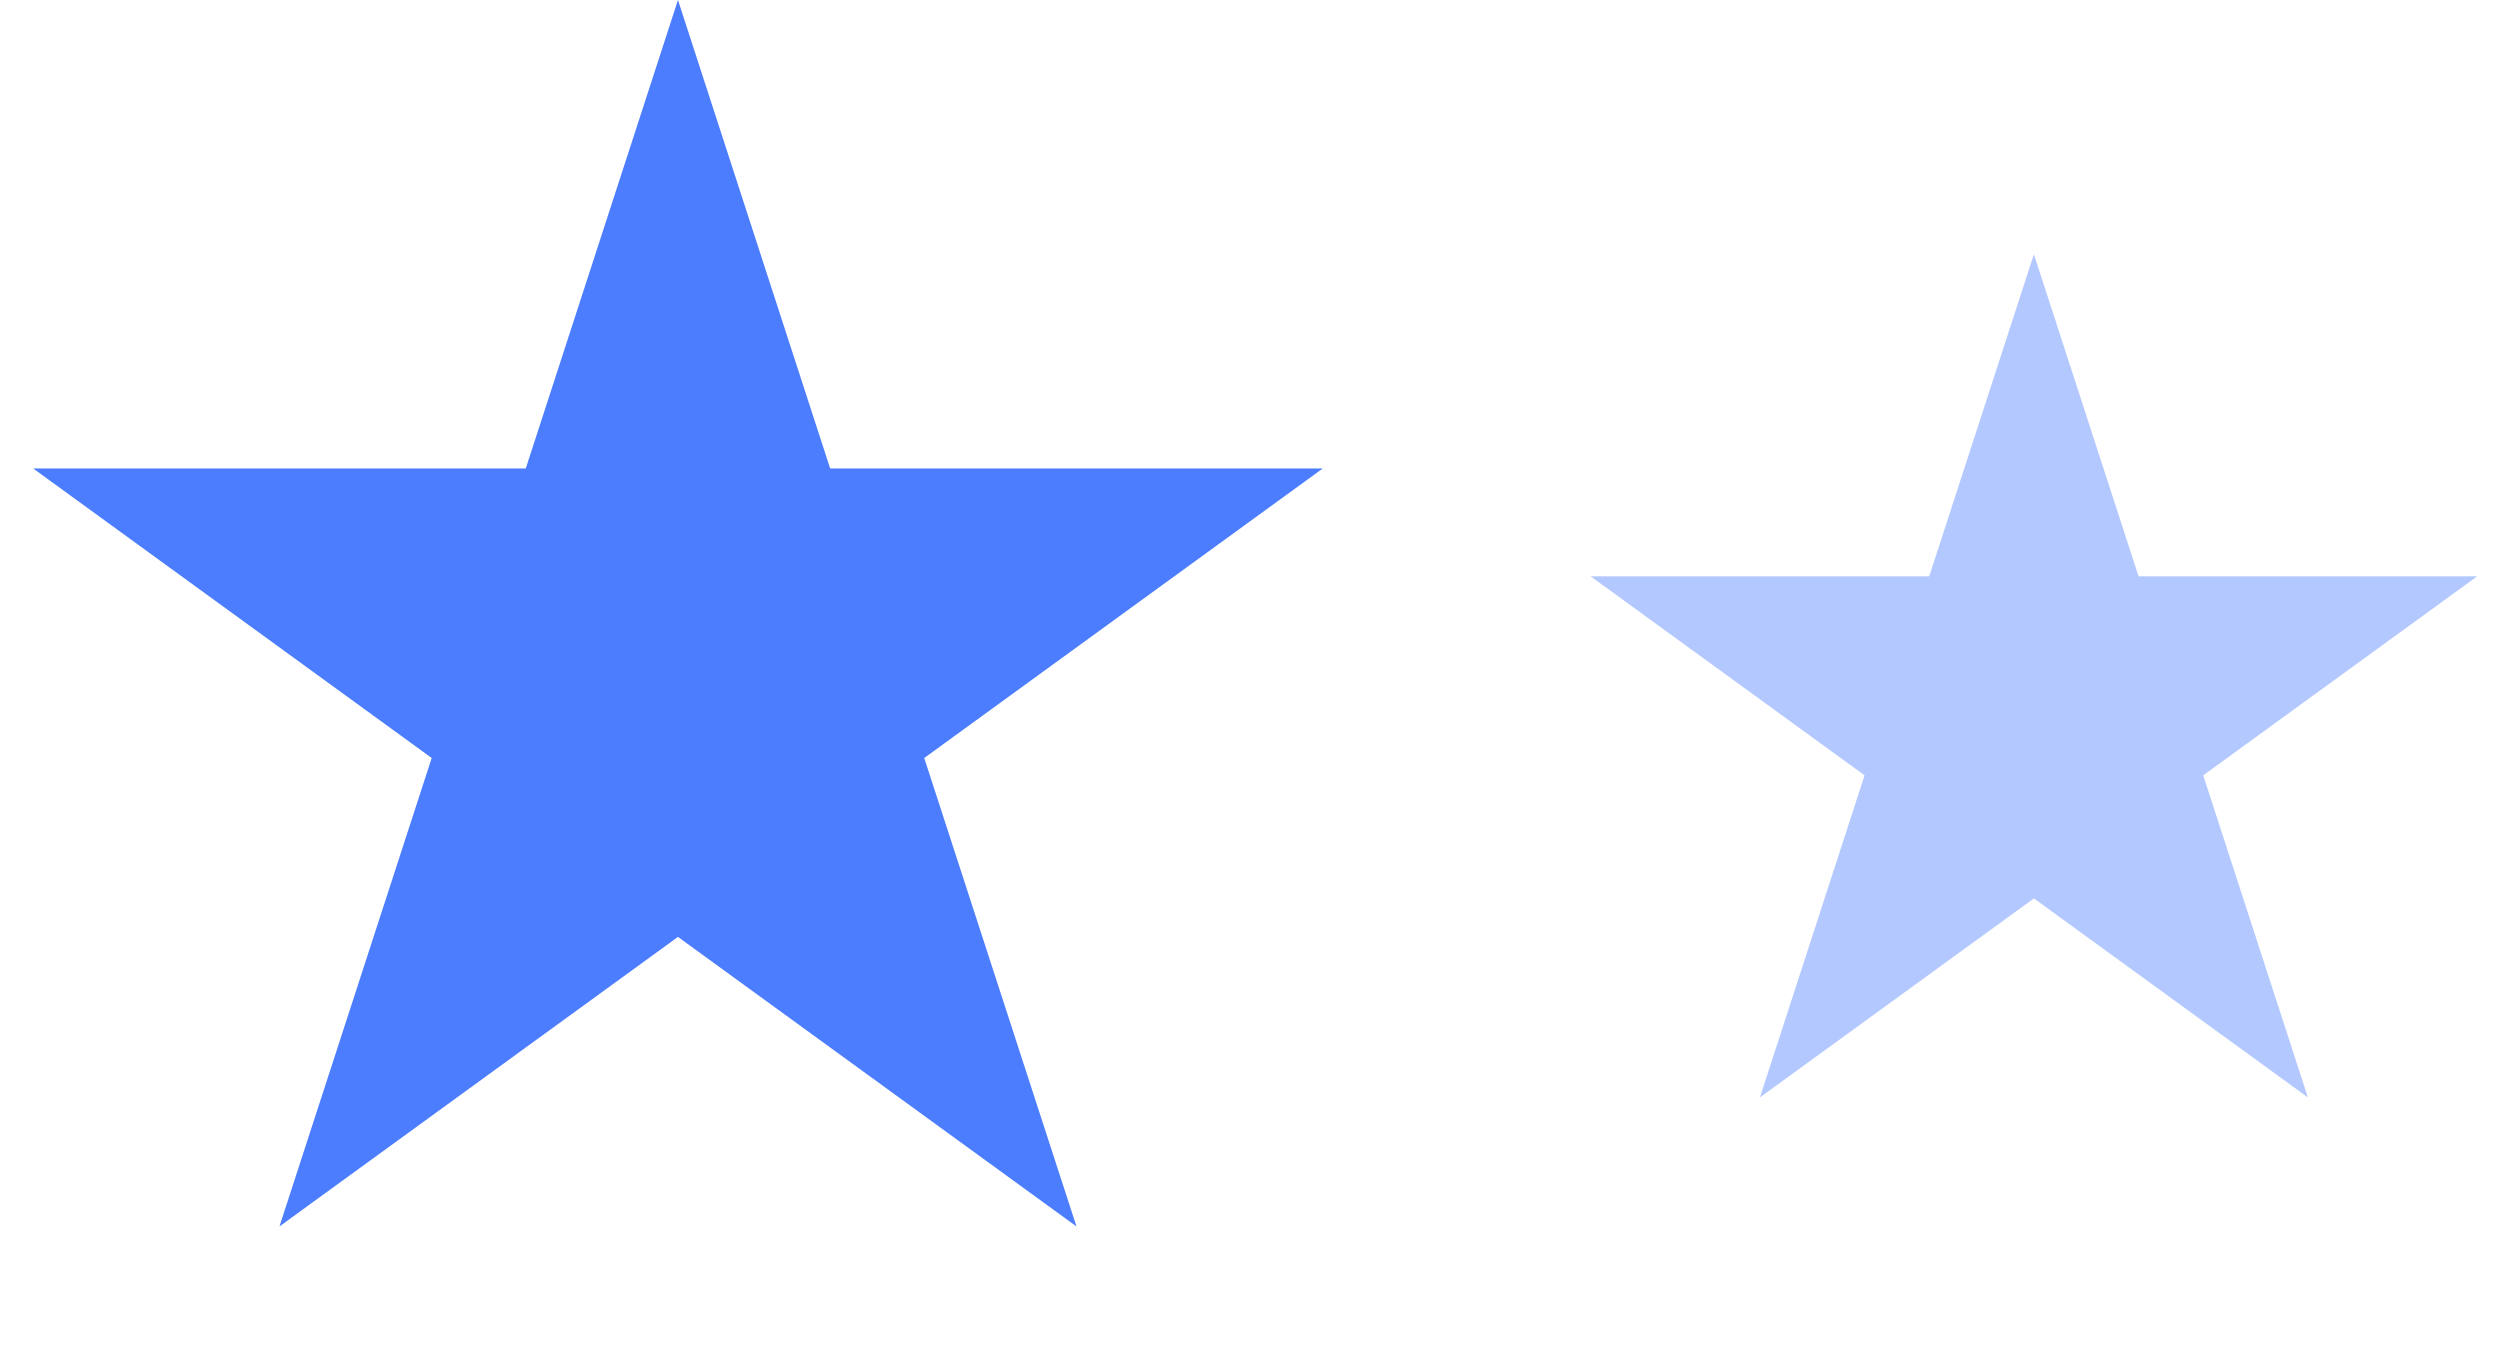 <svg width="59" height="32" viewBox="0 0 59 32" fill="none" xmlns="http://www.w3.org/2000/svg">
<path opacity="0.7" d="M16 0L19.592 11.056H31.217L21.812 17.889L25.405 28.944L16 22.111L6.595 28.944L10.188 17.889L0.783 11.056H12.408L16 0Z" fill="#0047FF"/>
<path opacity="0.3" d="M48 6L50.47 13.601H58.462L51.996 18.298L54.466 25.899L48 21.202L41.534 25.899L44.004 18.298L37.538 13.601H45.53L48 6Z" fill="#0047FF"/>
</svg>
